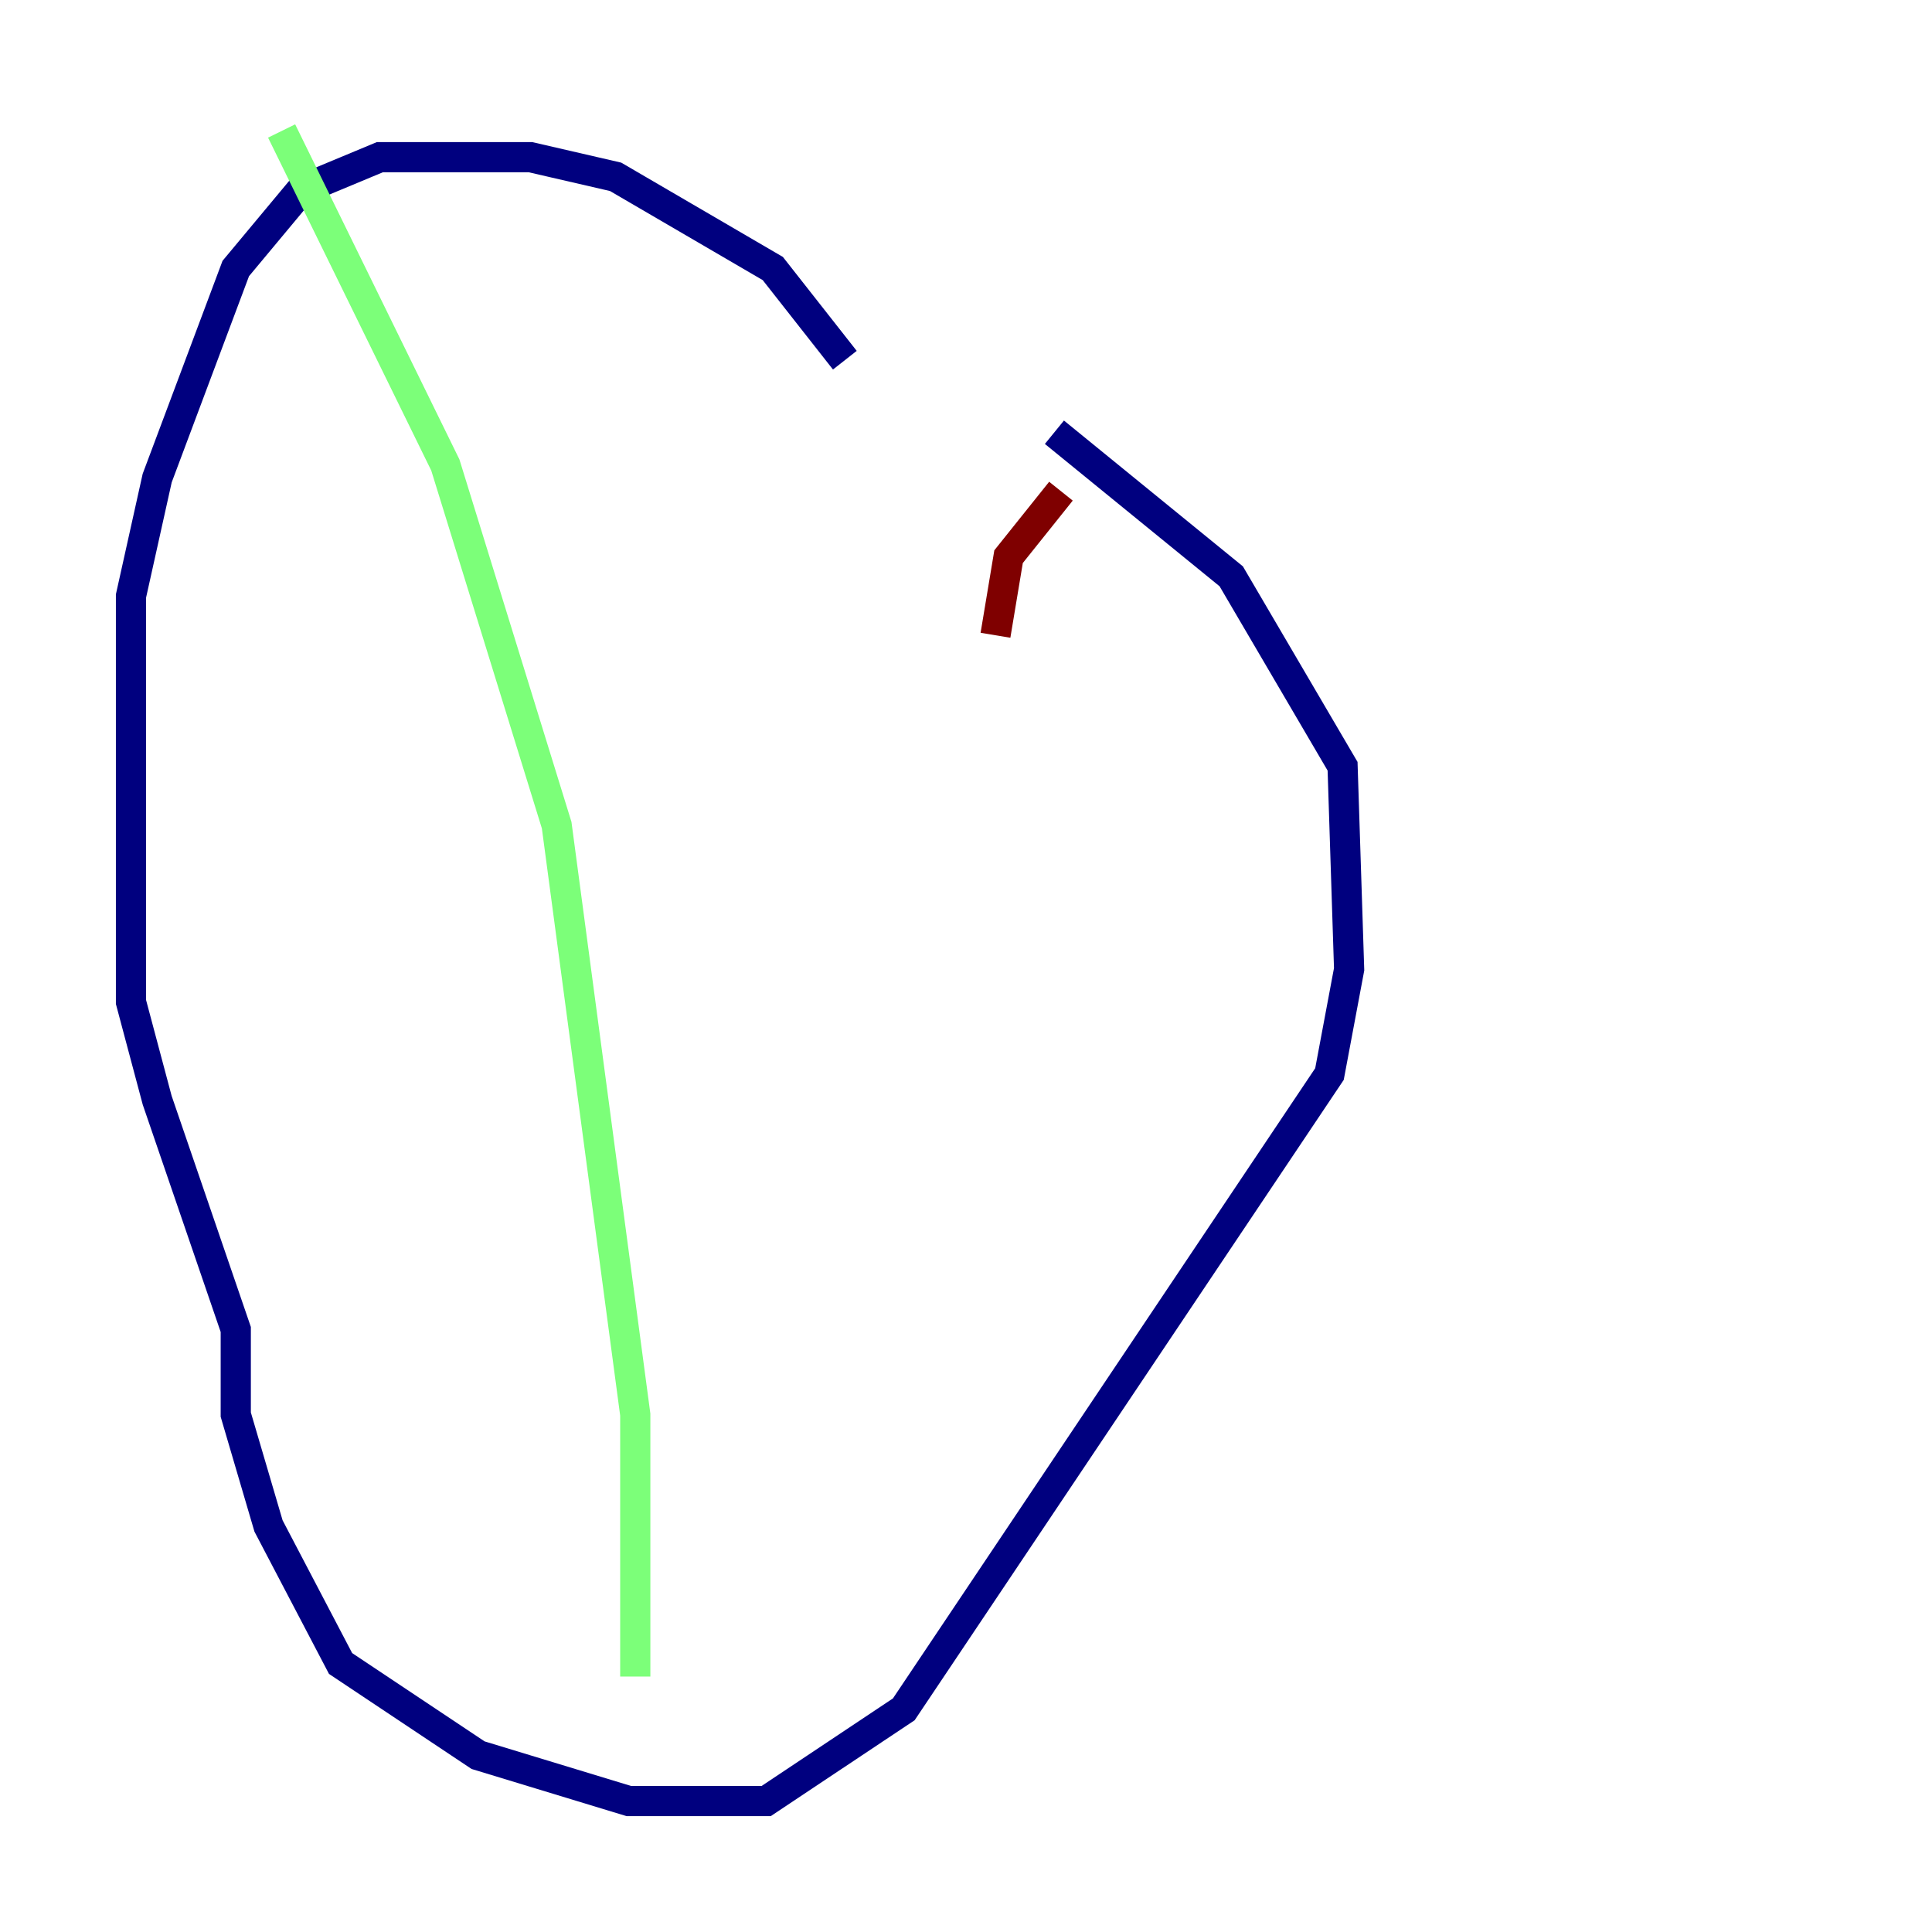 <?xml version="1.0" encoding="utf-8" ?>
<svg baseProfile="tiny" height="128" version="1.2" viewBox="0,0,128,128" width="128" xmlns="http://www.w3.org/2000/svg" xmlns:ev="http://www.w3.org/2001/xml-events" xmlns:xlink="http://www.w3.org/1999/xlink"><defs /><polyline fill="none" points="55.973,23.864 51.2,17.79 40.786,11.715 35.146,10.414 25.166,10.414 19.959,12.583 15.62,17.79 10.414,31.675 8.678,39.485 8.678,66.386 10.414,72.895 15.62,88.081 15.62,93.722 17.79,101.098 22.563,110.21 31.675,116.285 41.654,119.322 50.766,119.322 59.878,113.248 88.081,71.159 89.383,64.217 88.949,50.766 81.573,38.183 69.858,28.637" stroke="#00007f" stroke-width="2" /><polyline fill="none" points="18.658,8.678 29.505,30.807 36.881,54.671 42.088,93.722 42.088,111.078" stroke="#7cff79" stroke-width="2" /><polyline fill="none" points="70.291,32.542 66.82,36.881 65.953,42.088" stroke="#7f0000" stroke-width="2" /></svg>
